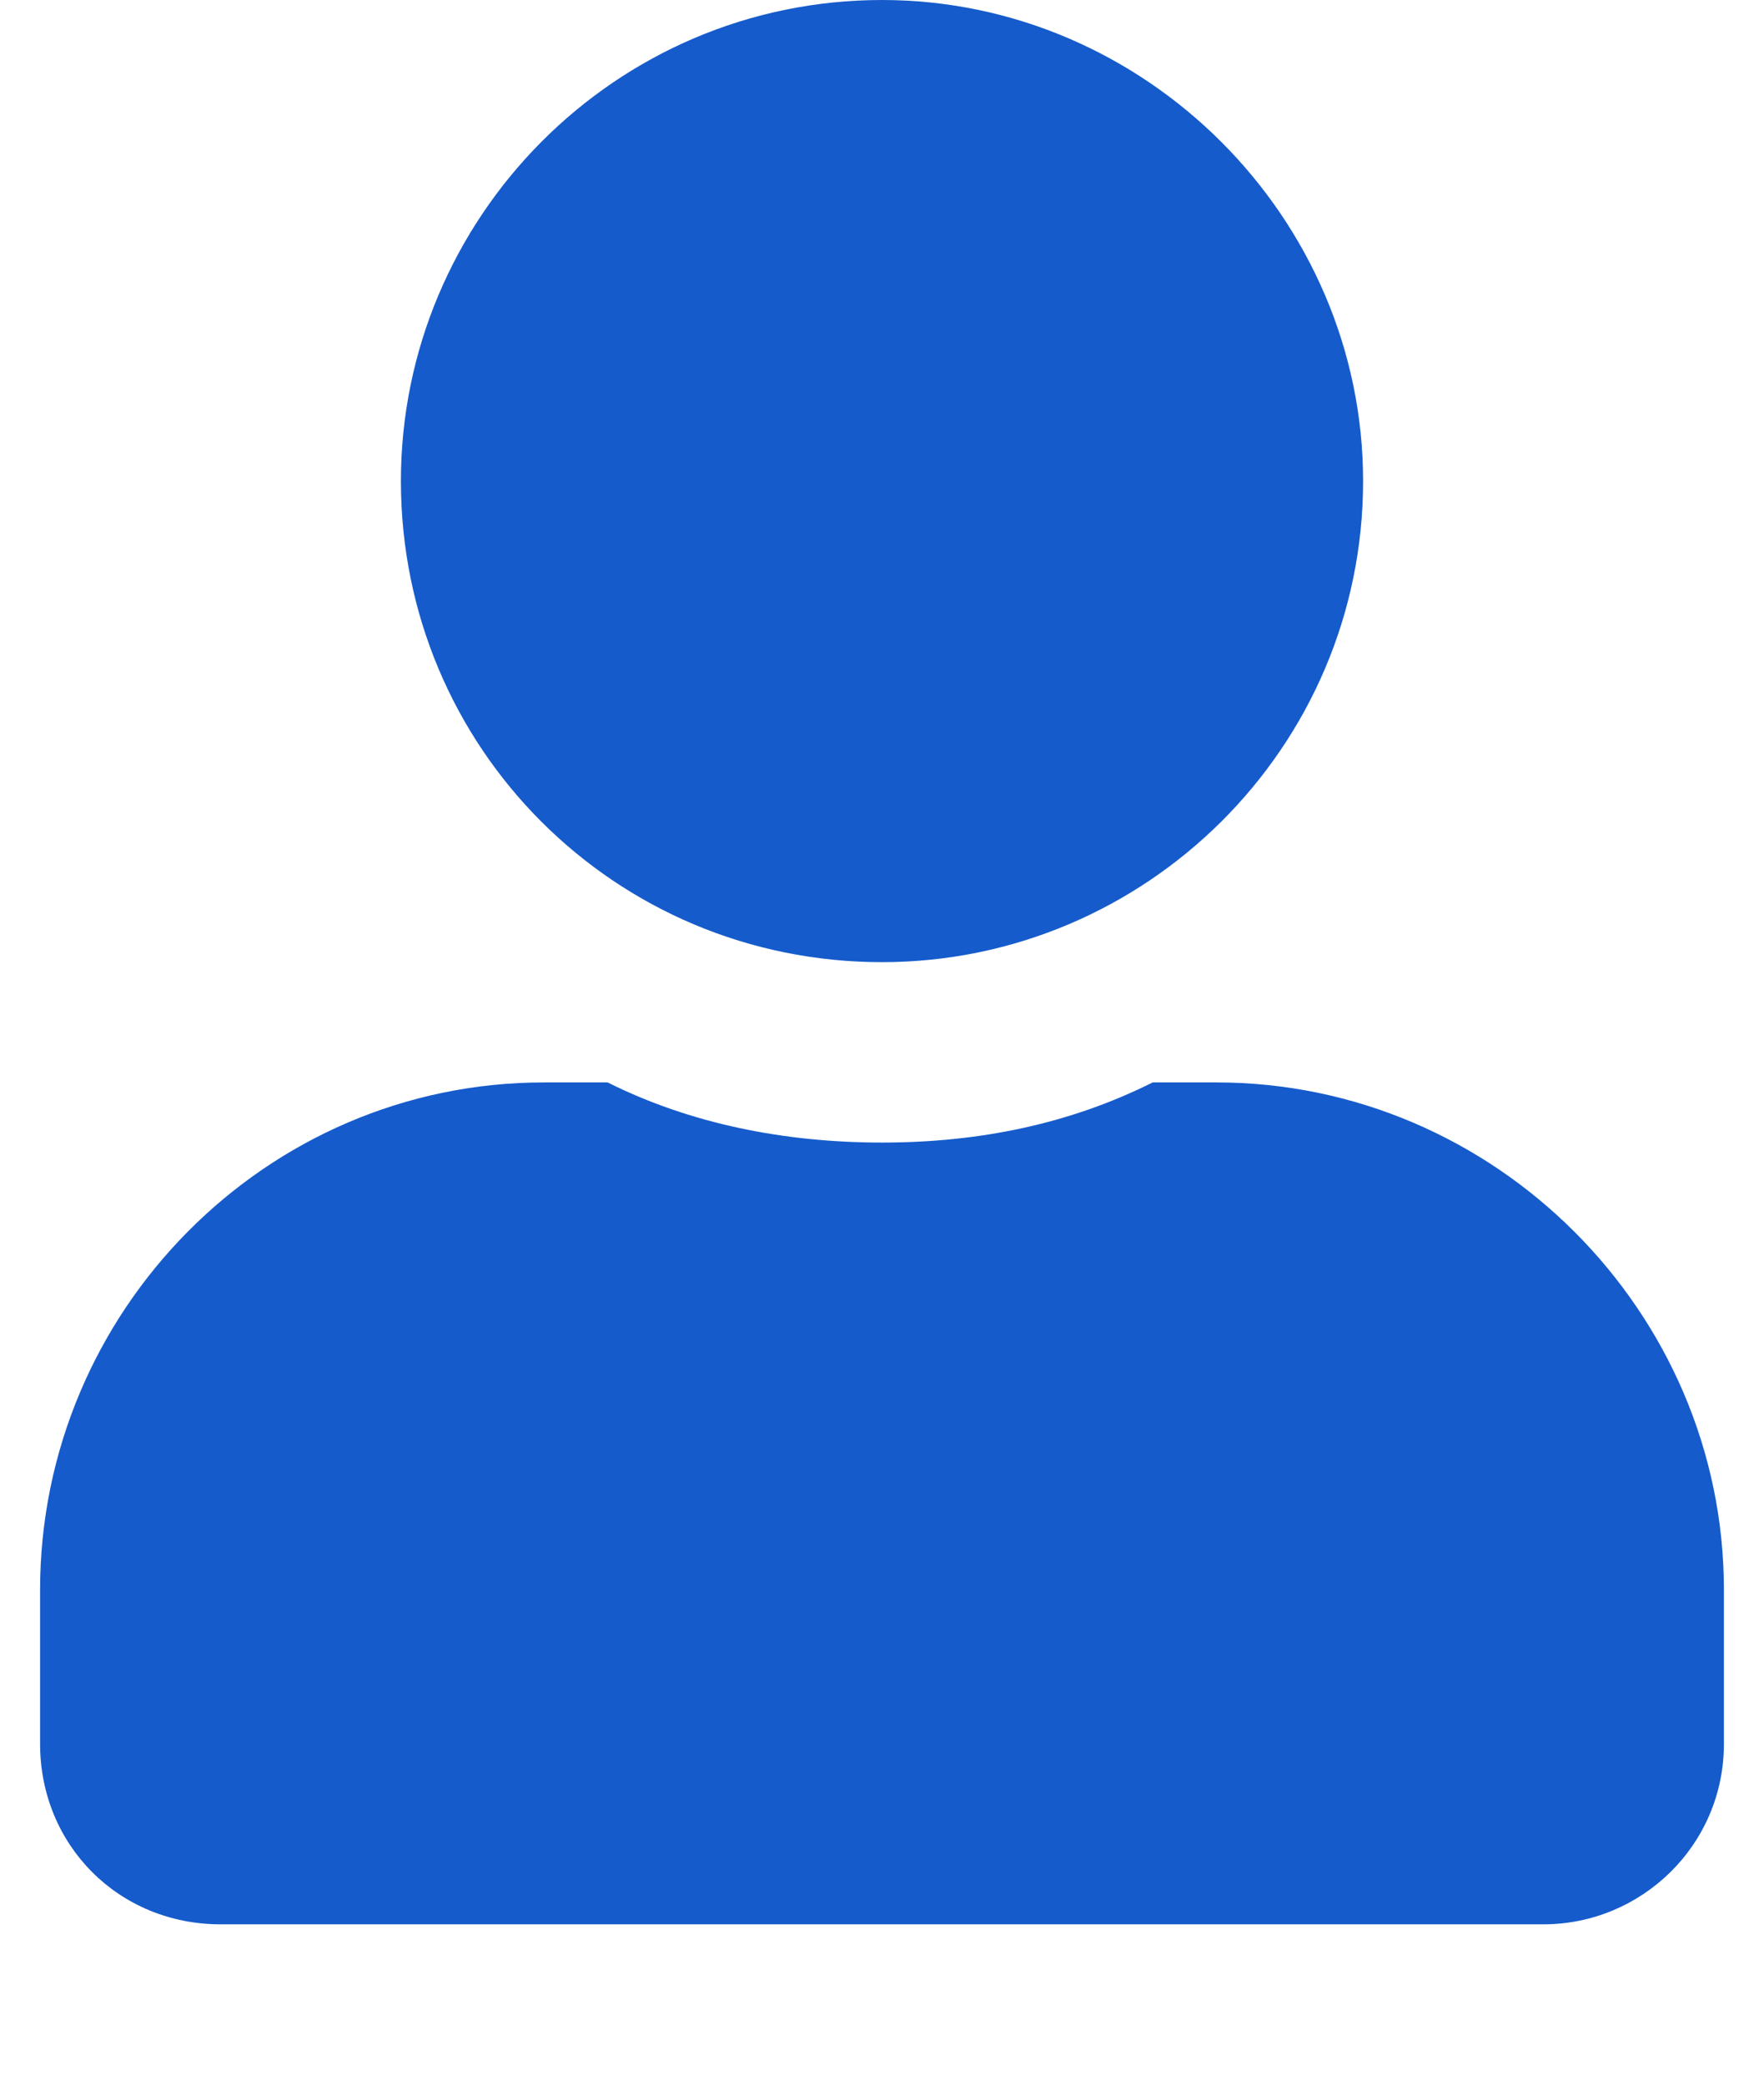 <svg width="11" height="13" viewBox="0 0 11 13" fill="none" xmlns="http://www.w3.org/2000/svg">
<path d="M5.5 6C7.141 6 8.5 4.664 8.5 3C8.5 1.359 7.141 0 5.5 0C3.836 0 2.5 1.359 2.5 3C2.5 4.664 3.836 6 5.5 6ZM7.586 6.75H7.188C6.672 7.008 6.109 7.125 5.5 7.125C4.891 7.125 4.305 7.008 3.789 6.75H3.391C1.656 6.75 0.25 8.18 0.25 9.914V10.875C0.25 11.508 0.742 12 1.375 12H9.625C10.234 12 10.75 11.508 10.75 10.875V9.914C10.75 8.18 9.32 6.75 7.586 6.75Z" fill="#155BCB"/>
</svg>
